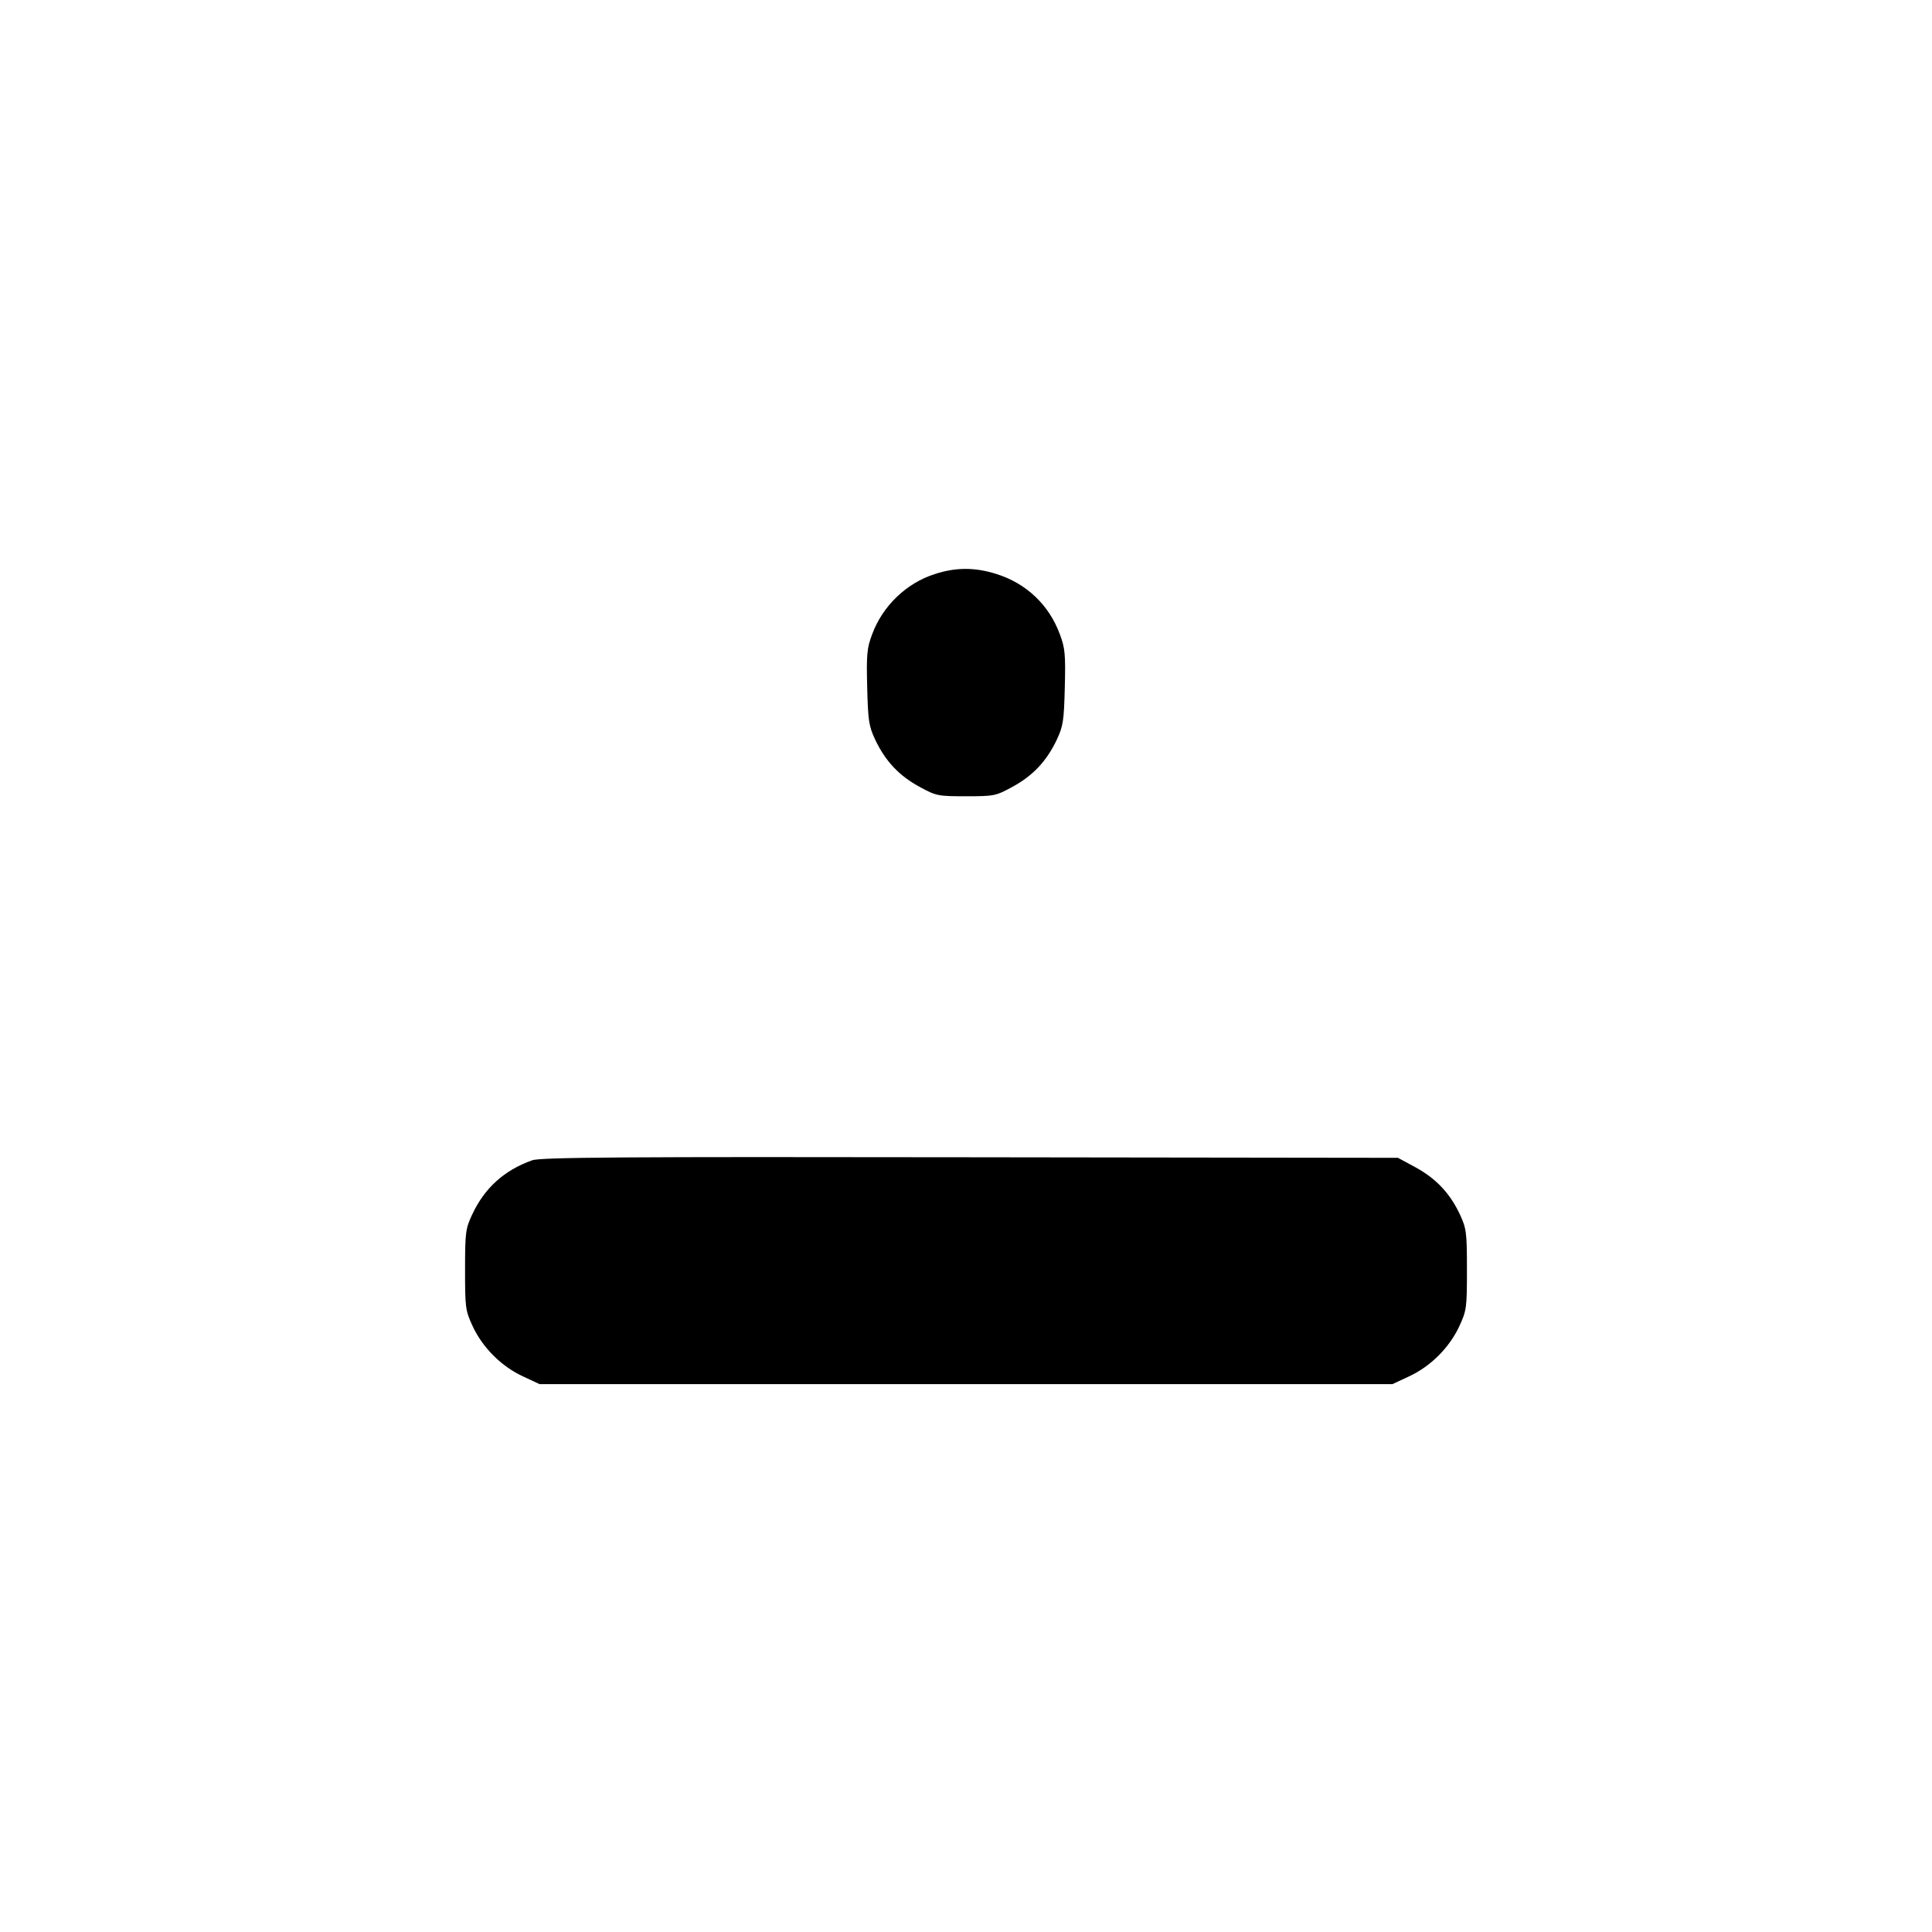 <?xml version="1.0" standalone="no"?>
<!DOCTYPE svg PUBLIC "-//W3C//DTD SVG 20010904//EN"
 "http://www.w3.org/TR/2001/REC-SVG-20010904/DTD/svg10.dtd">
<svg version="1.0" xmlns="http://www.w3.org/2000/svg"
 width="700pt" height="700pt" viewBox="0 0 700 700"
 preserveAspectRatio="xMidYMid meet">
<g transform="translate(0,700) scale(0.1,-0.1)"
fill="#000000" stroke="none">
<path d="M3387 4920 c-102 -32 -189 -115 -227 -218 -19 -50 -21 -74 -18 -192
3 -121 6 -141 29 -190 37 -78 87 -131 161 -171 60 -33 67 -34 168 -34 101 0
108 1 168 34 74 40 124 93 161 171 23 49 26 69 29 190 3 118 1 142 -18 192
-39 106 -121 184 -229 218 -78 25 -148 25 -224 0z"/>
<path d="M1928 2796 c-101 -36 -172 -100 -217 -196 -24 -51 -26 -65 -26 -200
0 -138 1 -148 28 -206 36 -77 104 -145 182 -181 l60 -28 1545 0 1545 0 60 28
c78 36 146 104 182 181 27 58 28 68 28 206 0 136 -2 149 -26 201 -36 76 -86
129 -161 170 l-63 34 -1550 2 c-1258 2 -1557 0 -1587 -11z"/>
</g>
</svg>
